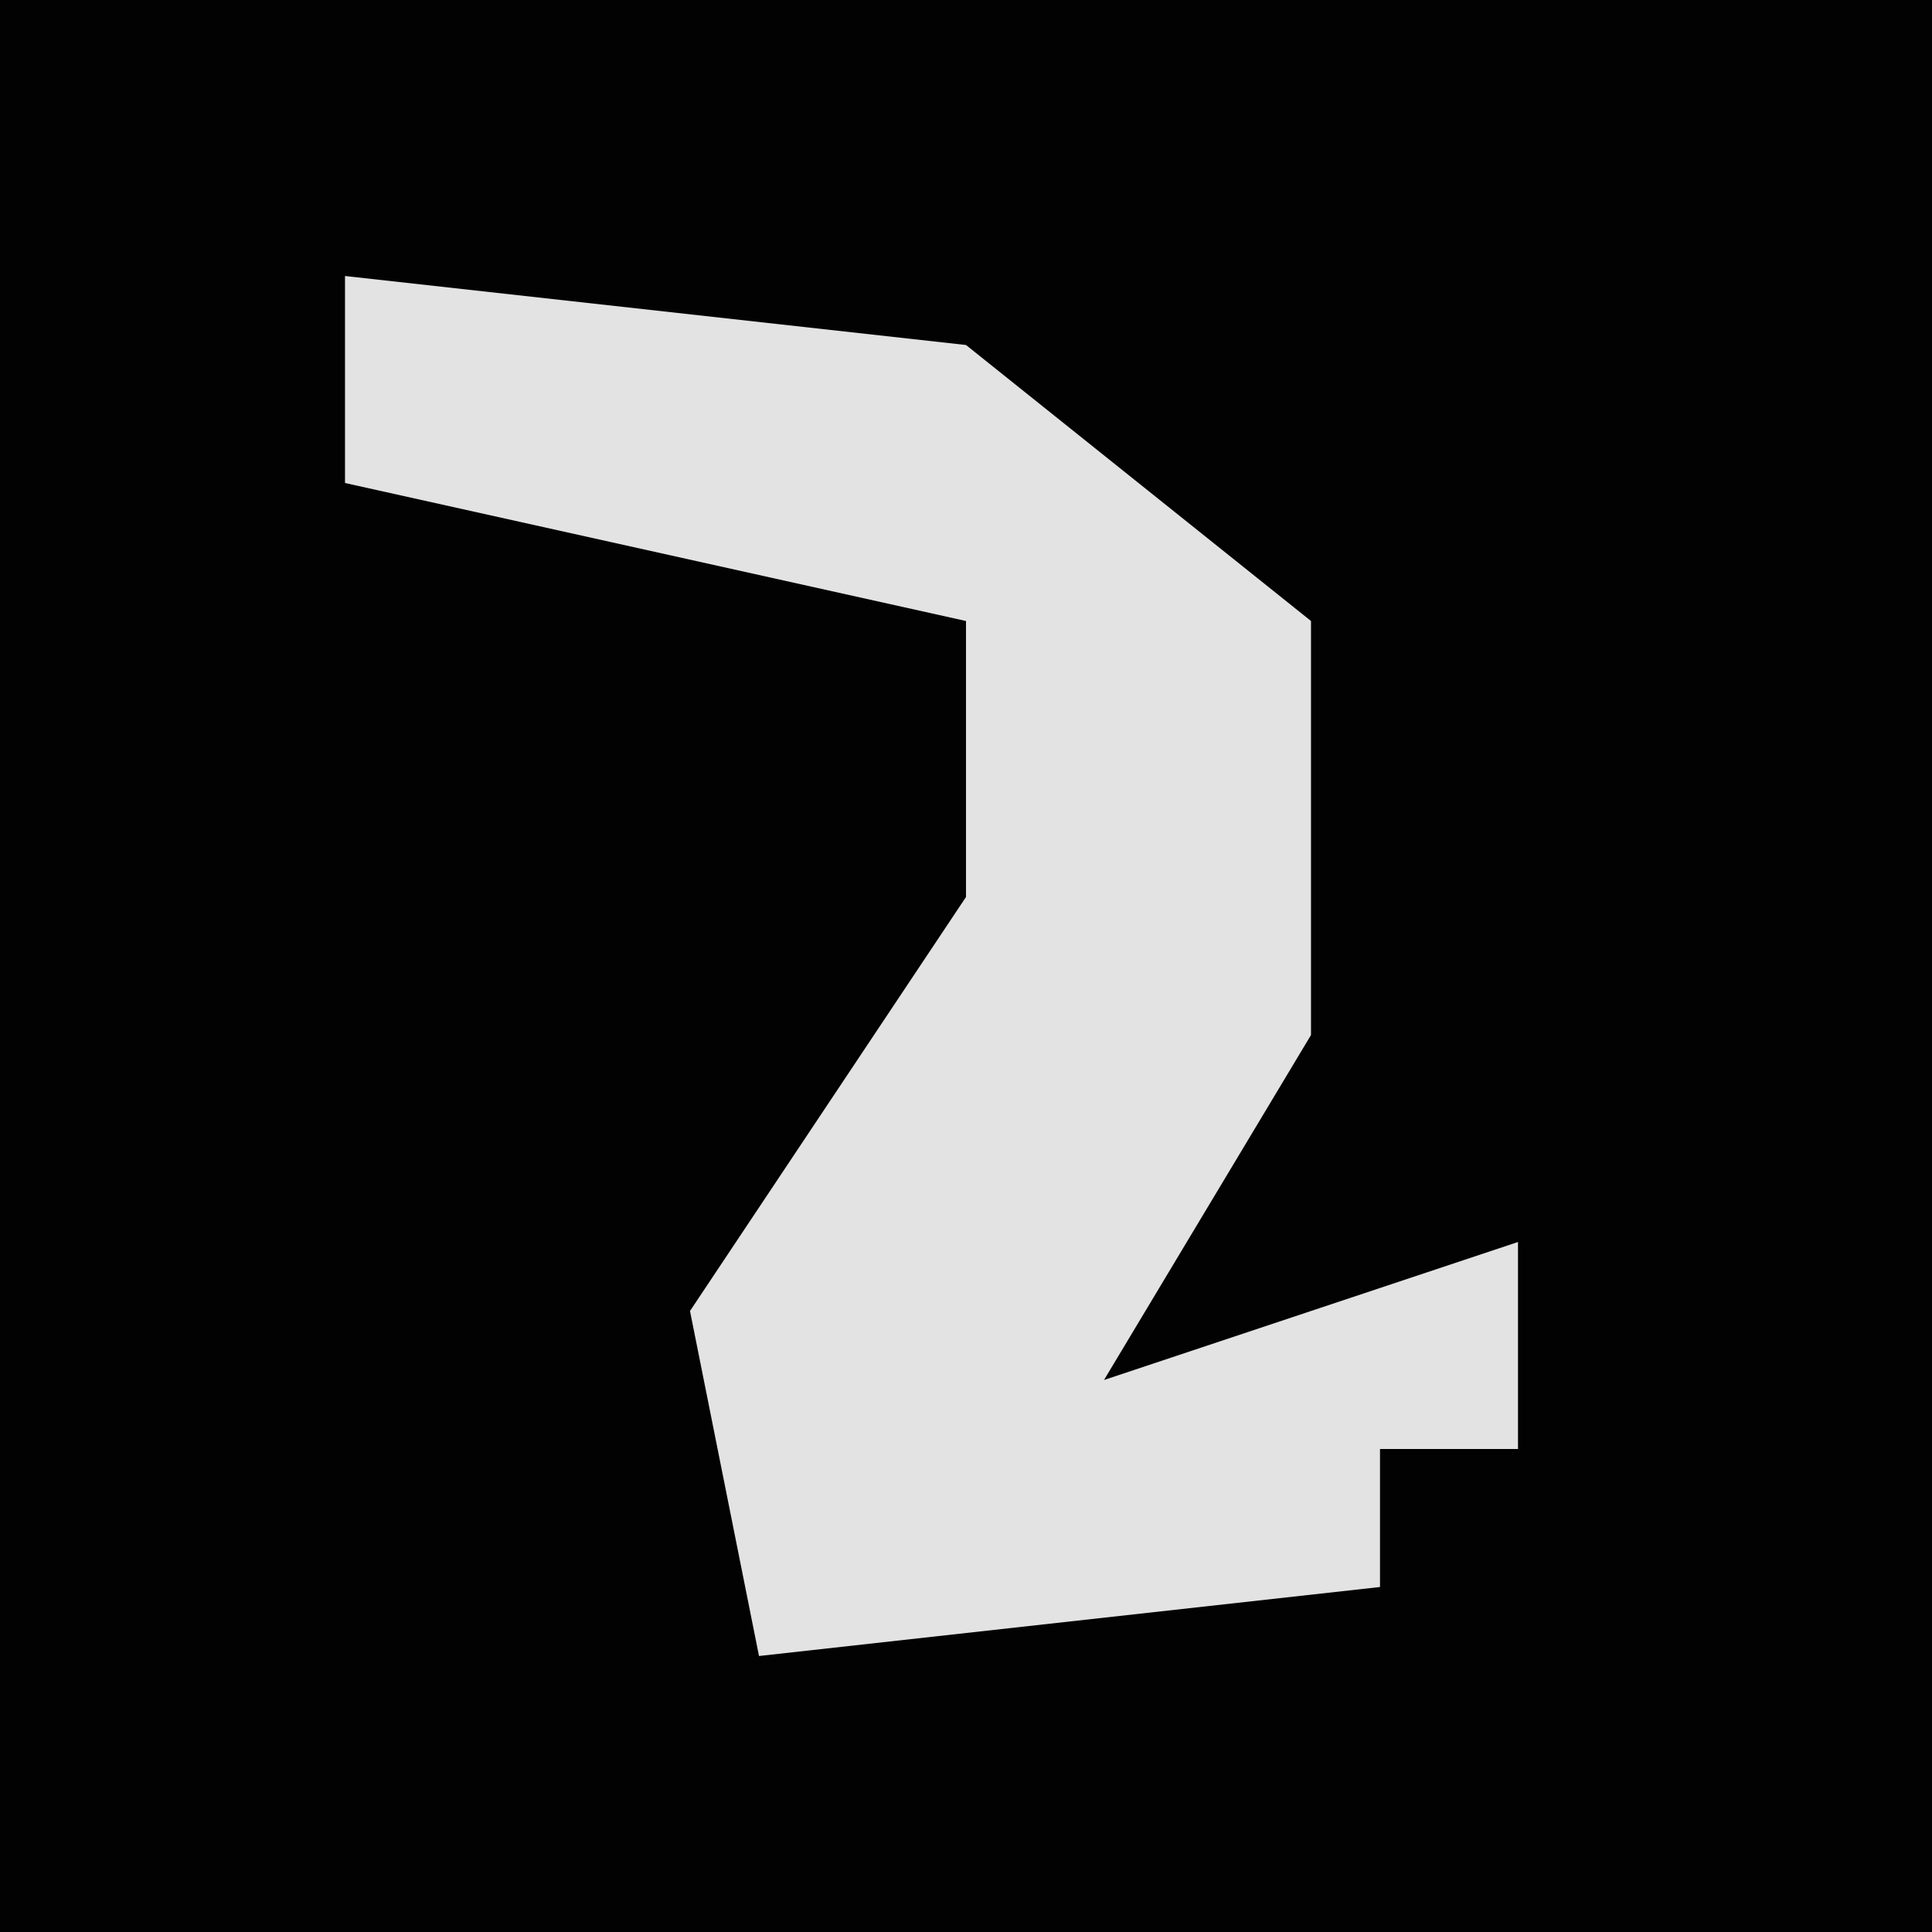 <?xml version="1.0" encoding="UTF-8"?>
<svg version="1.1" xmlns="http://www.w3.org/2000/svg" width="28" height="28">
<path d="M0,0 L28,0 L28,28 L0,28 Z " fill="#020202" transform="translate(0,0)"/>
<path d="M0,0 L9,1 L14,5 L14,11 L11,16 L17,14 L17,17 L15,17 L15,19 L6,20 L5,15 L9,9 L9,5 L0,3 Z " fill="#E3E3E3" transform="translate(5,4)"/>
</svg>
